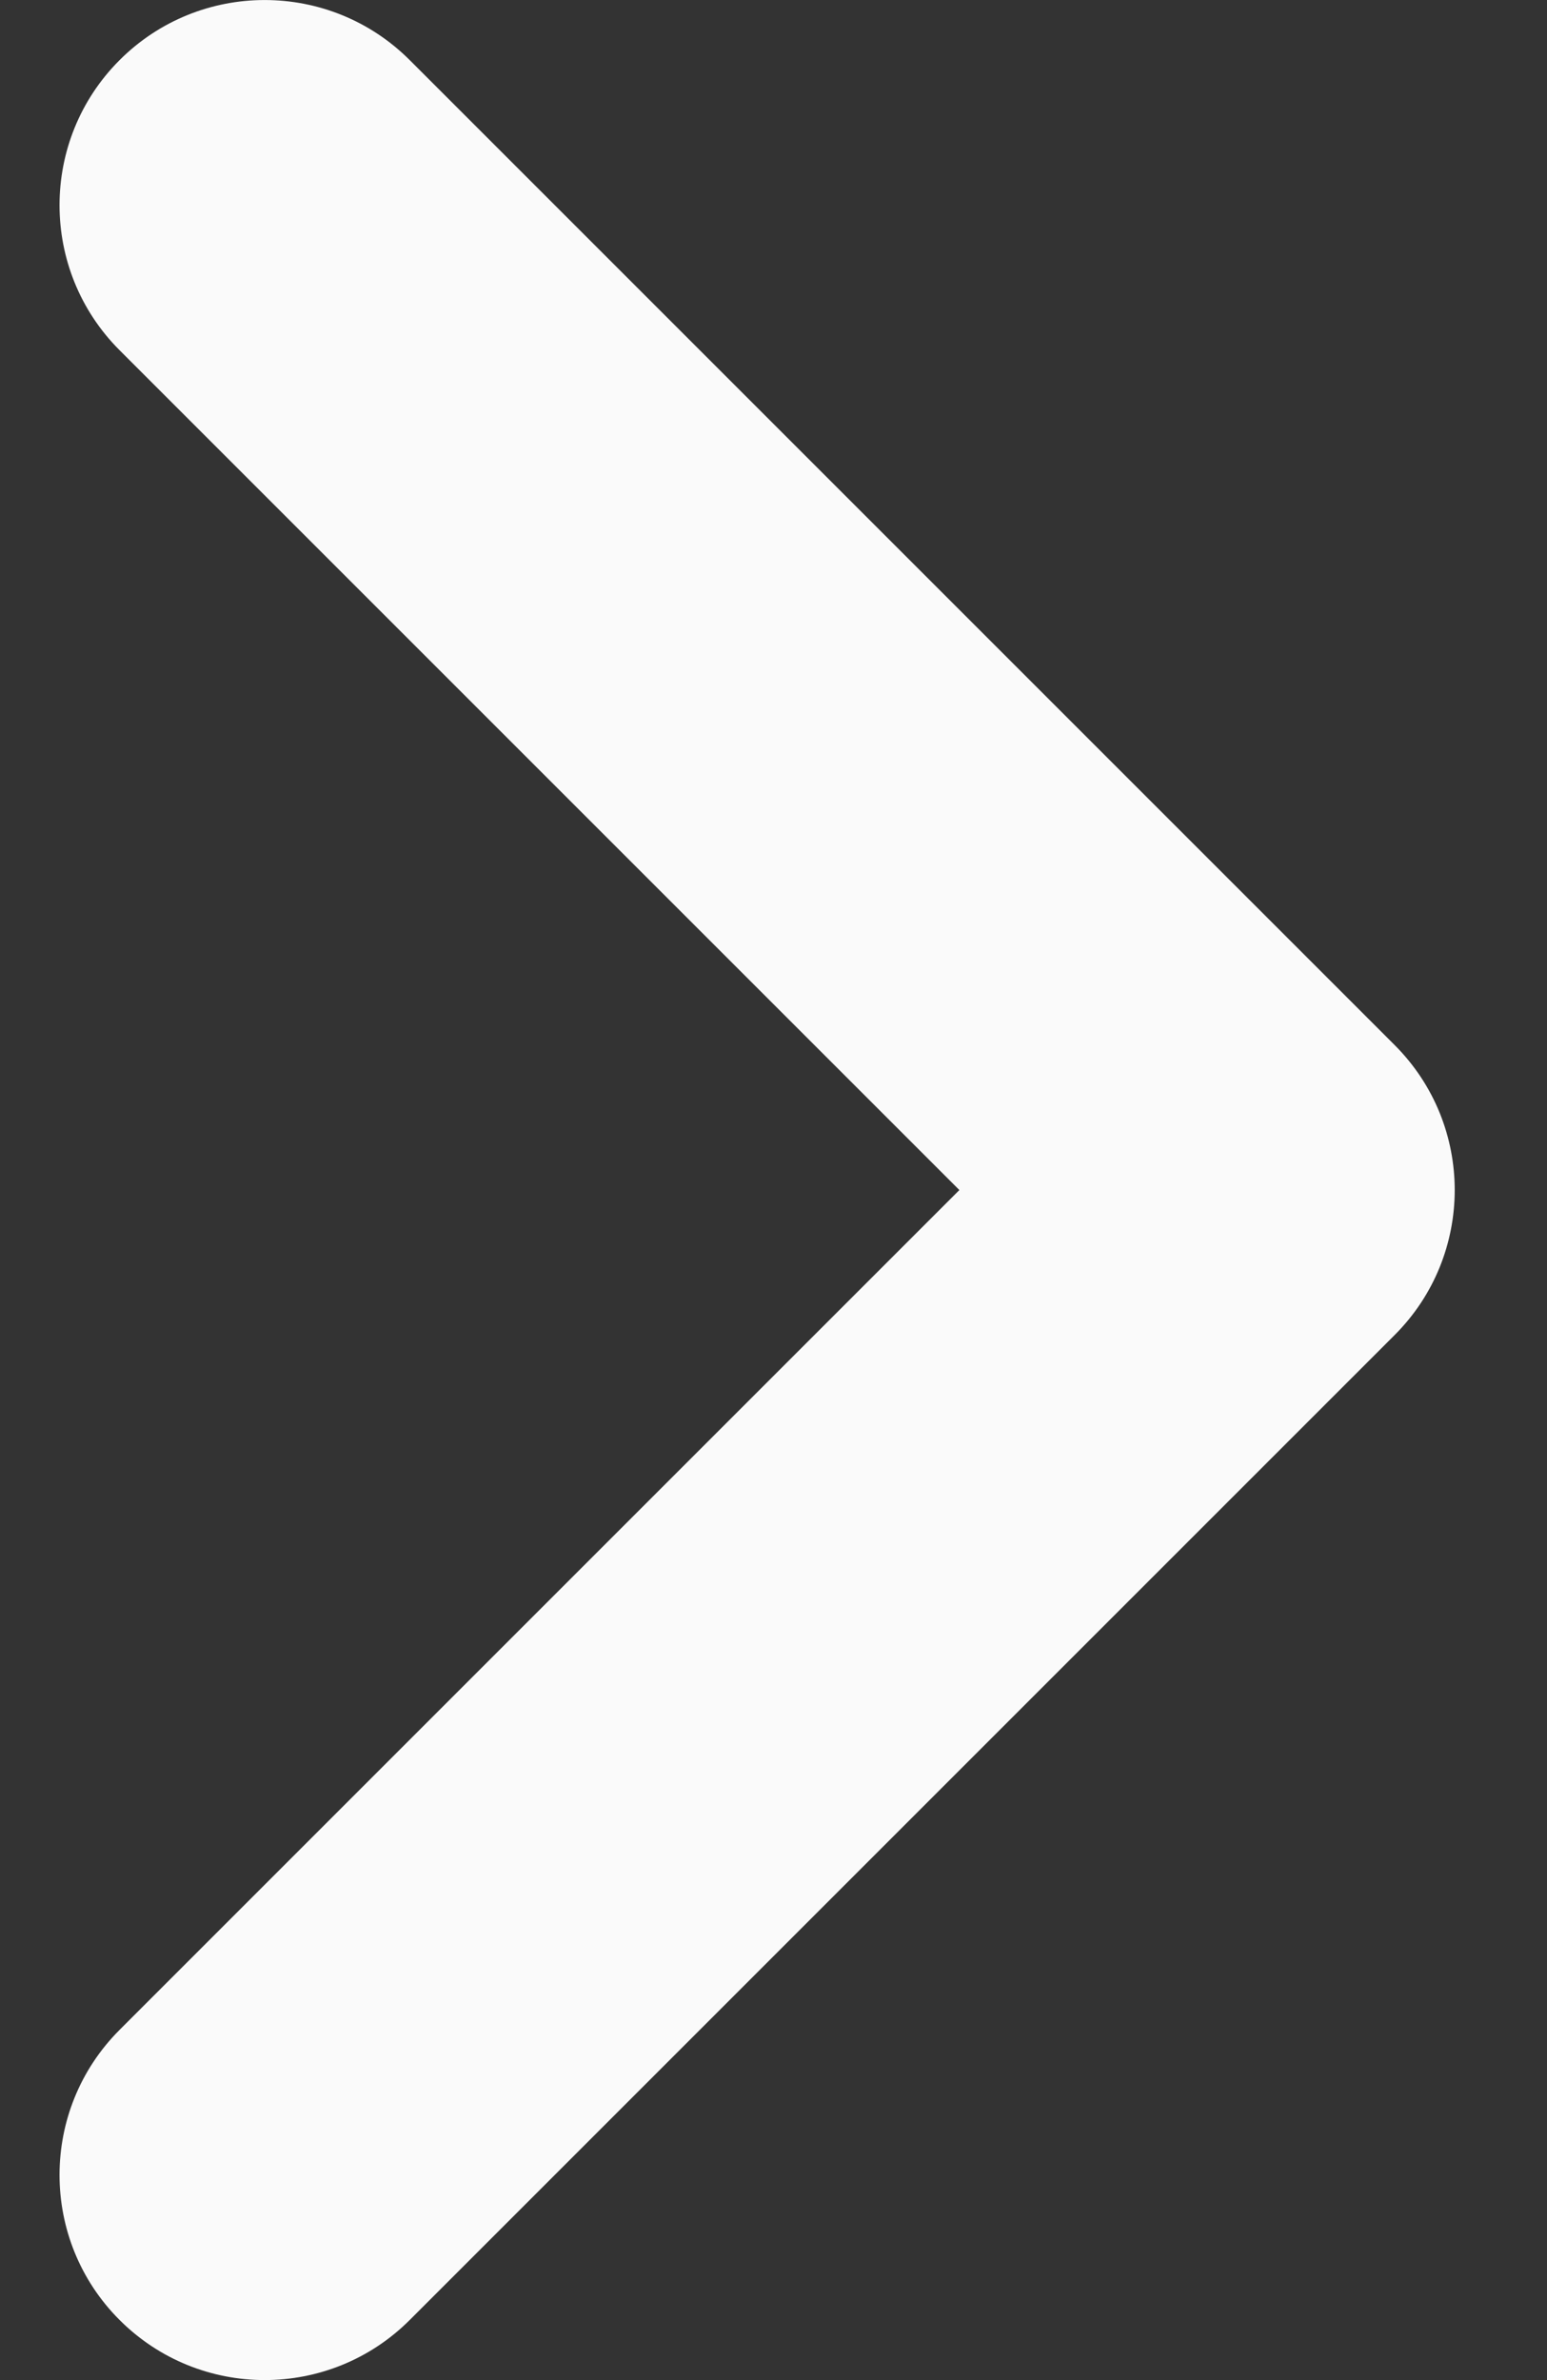 <svg width="13" height="20" viewBox="0 0 13 20" fill="none" xmlns="http://www.w3.org/2000/svg">
<rect x="0" y="0" width="13" height="20" fill="#333333" stroke="none"/>
<g clip-path="url(#clip0_1214_7735)">
<path d="M8.062 10L1.005 2.943C0.332 2.27 0.332 1.178 1.005 0.505C1.678 -0.168 2.77 -0.168 3.443 0.505L11.719 8.781C12.393 9.454 12.393 10.546 11.719 11.219L3.443 19.495C2.77 20.168 1.678 20.168 1.005 19.495C0.332 18.822 0.332 17.73 1.005 17.057L8.062 10Z" fill="#FAFAFA"/>
</g>
<defs>
<clipPath id="clip0_1214_7735">
<rect width="20" height="12.5" fill="white" transform="translate(0.5 20) rotate(-90)"/>
</clipPath>
</defs>
</svg>
